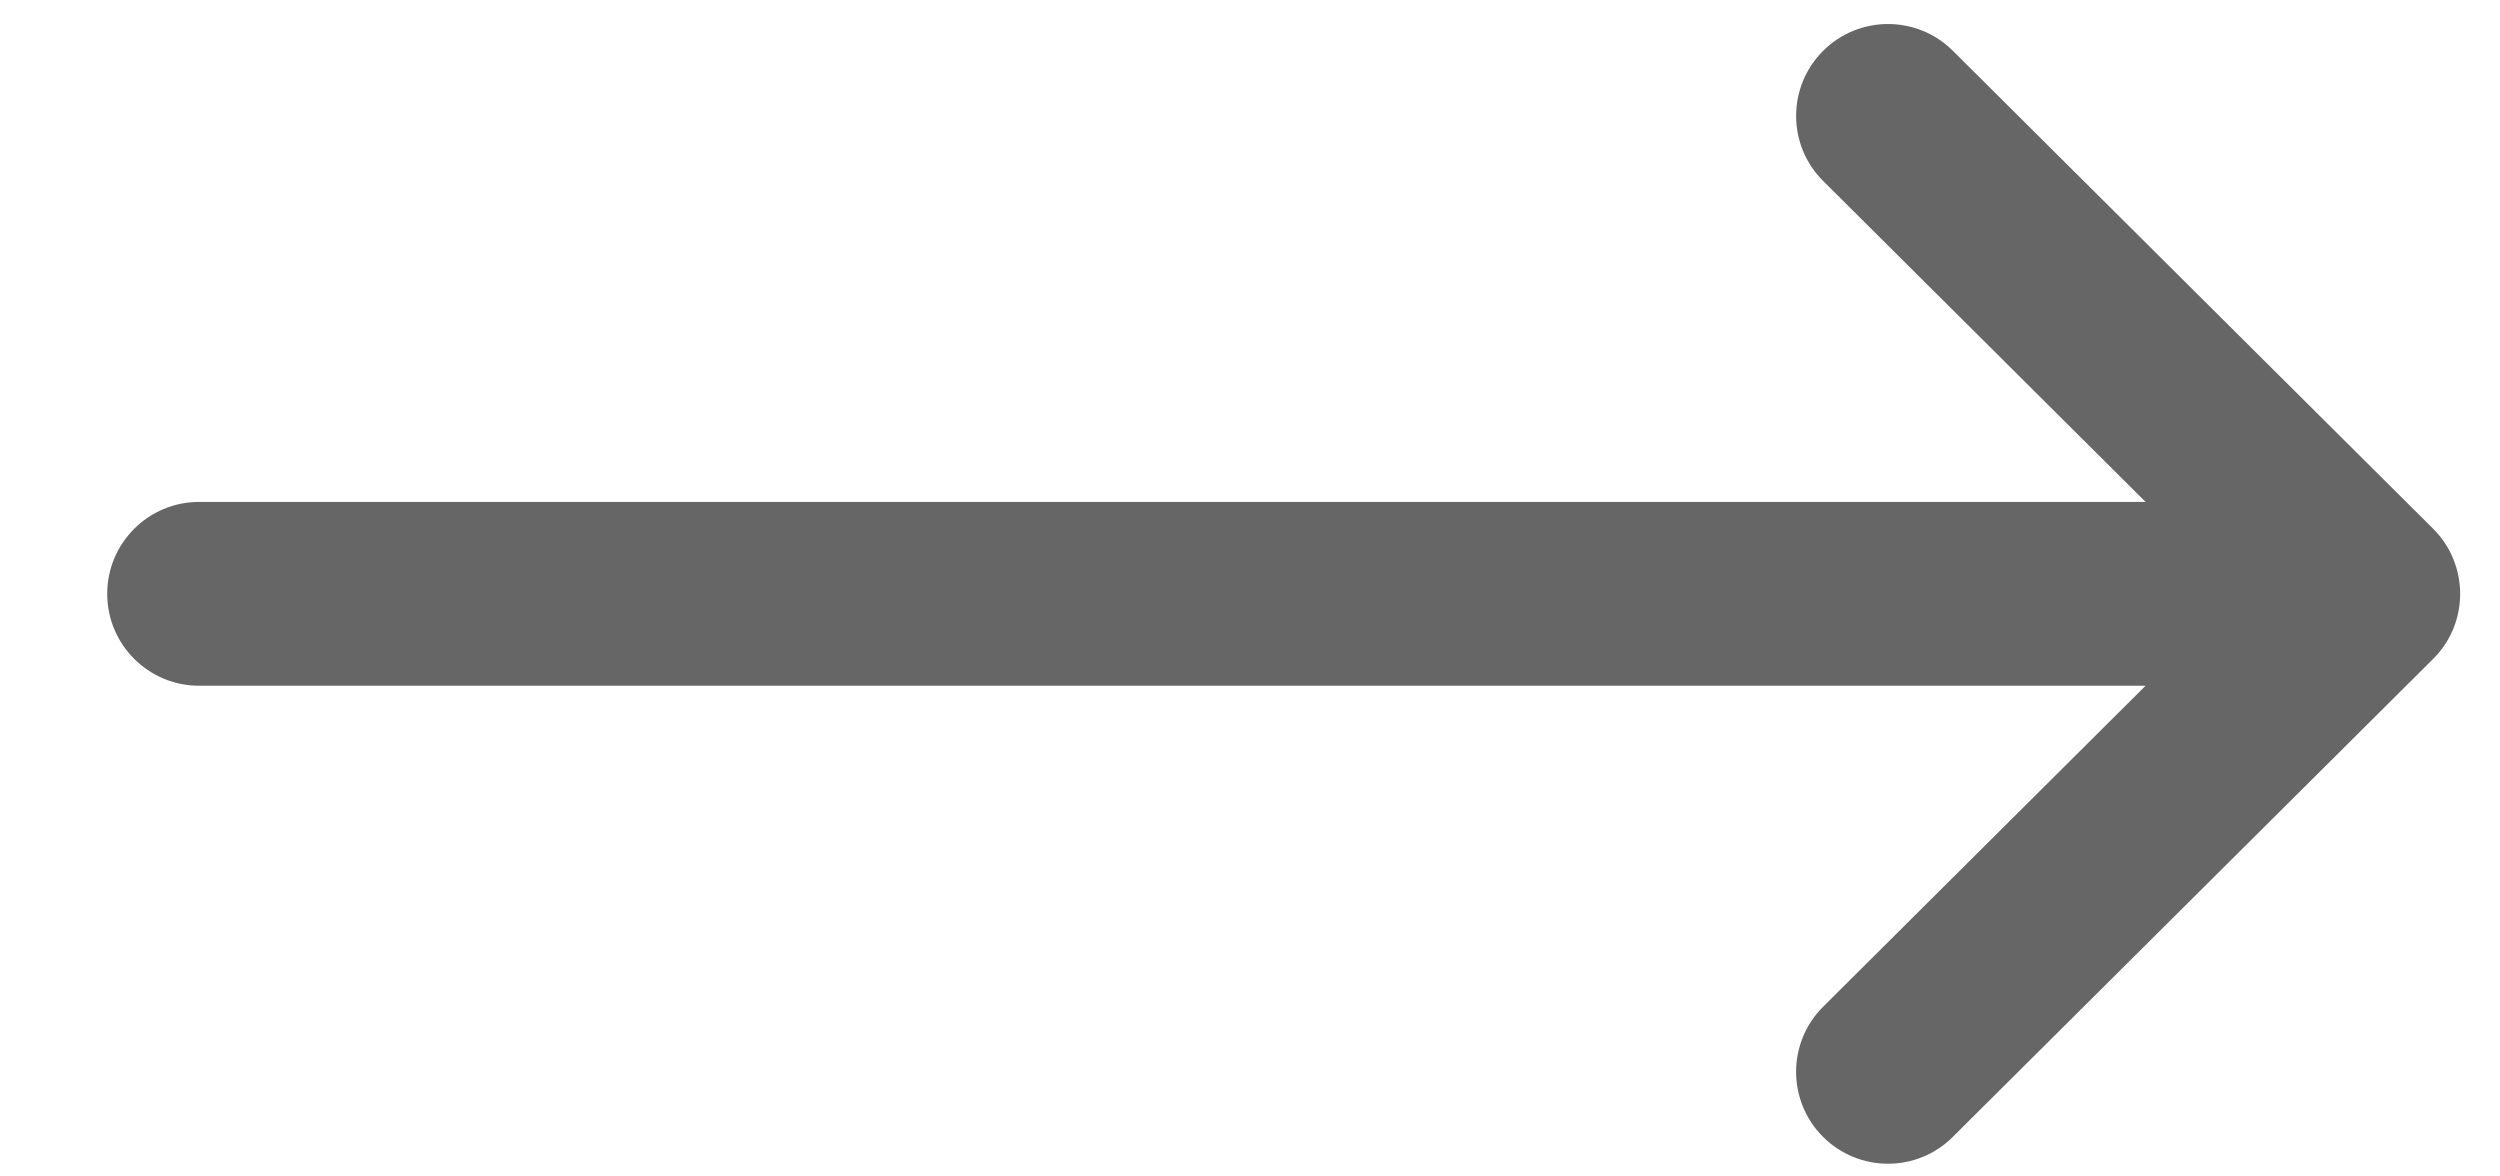 <svg width="17" height="8" viewBox="0 0 17 8" fill="none" xmlns="http://www.w3.org/2000/svg">
<path d="M1.354 4.663H14.59L12.398 6.845C12.153 7.088 12.152 7.484 12.395 7.729C12.639 7.974 13.035 7.975 13.279 7.731L16.545 4.481C16.545 4.481 16.545 4.48 16.546 4.48C16.79 4.237 16.79 3.84 16.546 3.596L16.545 3.595L13.279 0.345C13.035 0.102 12.639 0.103 12.396 0.347C12.152 0.592 12.153 0.988 12.398 1.231L14.59 3.413H1.354C1.009 3.413 0.729 3.693 0.729 4.038C0.729 4.383 1.009 4.663 1.354 4.663Z" fill="#666666"/>
</svg>

